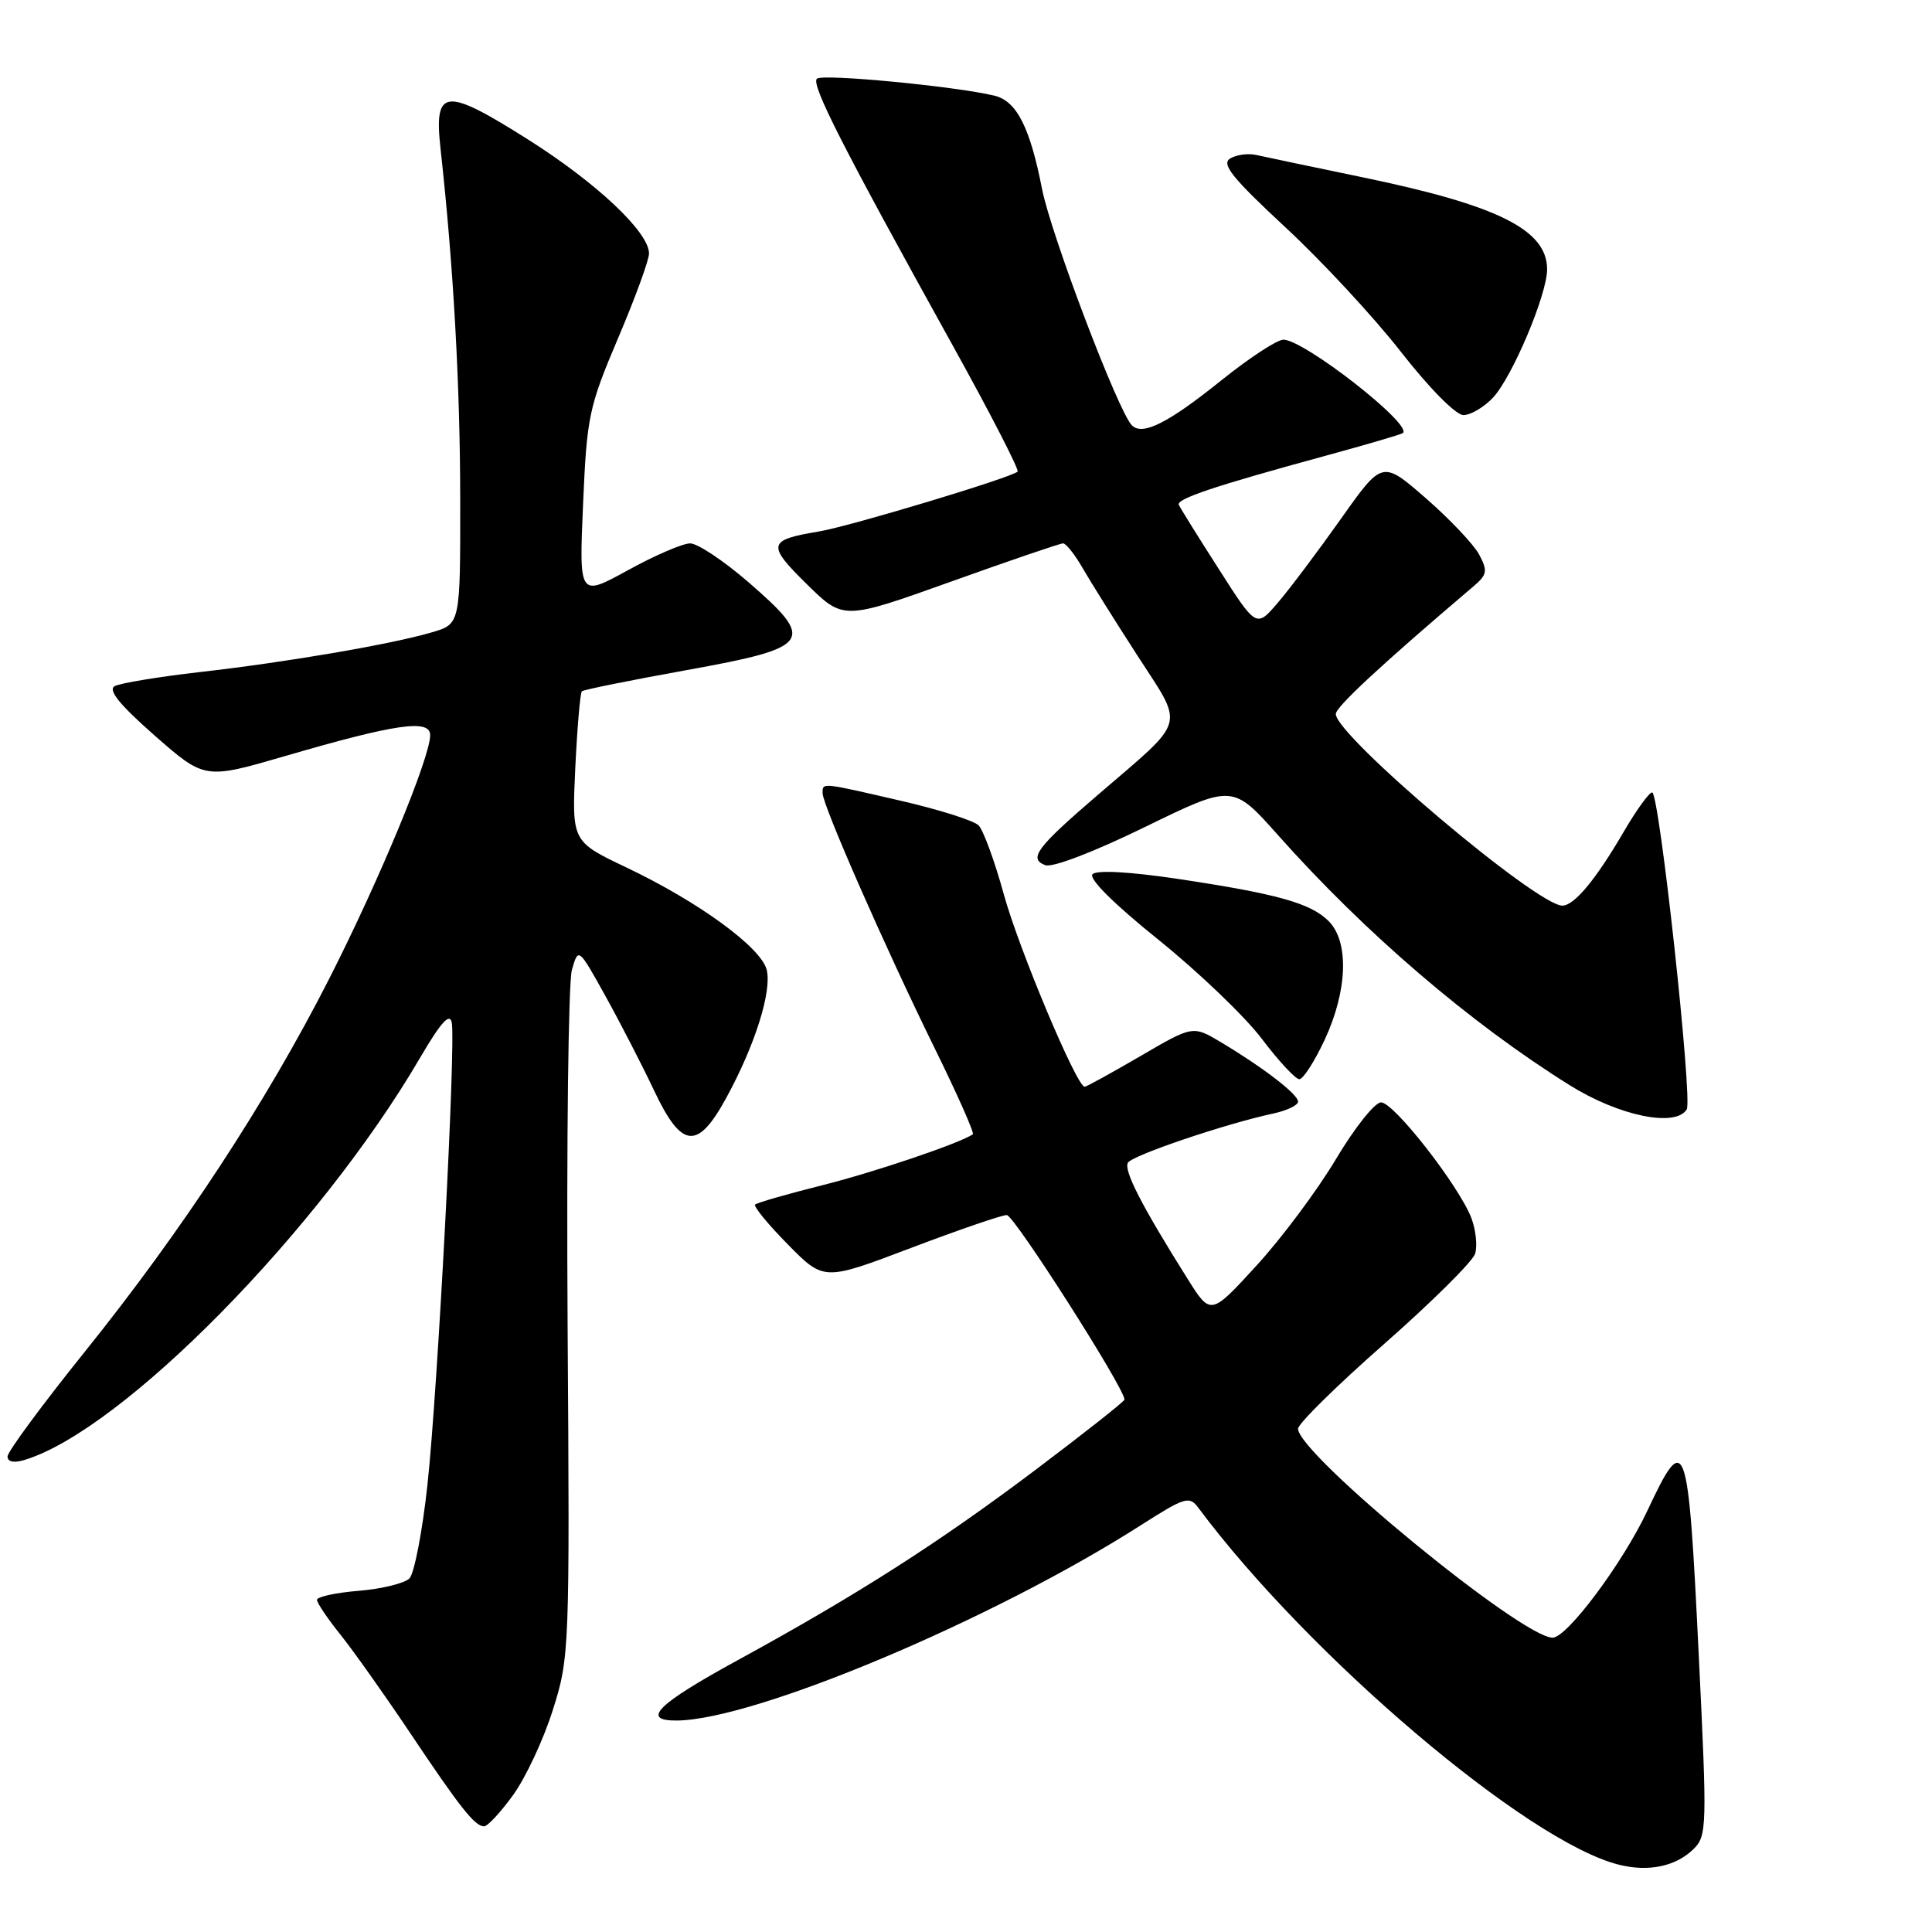 <?xml version="1.0" encoding="UTF-8" standalone="no"?>
<!DOCTYPE svg PUBLIC "-//W3C//DTD SVG 1.1//EN" "http://www.w3.org/Graphics/SVG/1.1/DTD/svg11.dtd" >
<svg xmlns="http://www.w3.org/2000/svg" xmlns:xlink="http://www.w3.org/1999/xlink" version="1.1" viewBox="0 0 256 256">
 <g >
 <path fill="currentColor"
d=" M 224.38 245.03 C 226.18 243.27 226.21 242.19 225.10 219.46 C 223.68 190.22 223.37 189.36 218.25 200.25 C 214.99 207.16 207.64 217.00 205.73 217.00 C 201.66 217.02 171.98 192.65 172.00 189.31 C 172.00 188.65 177.14 183.59 183.43 178.06 C 189.72 172.53 195.13 167.16 195.46 166.13 C 195.78 165.11 195.56 162.98 194.97 161.41 C 193.34 157.15 184.72 146.09 183.00 146.07 C 182.18 146.06 179.49 149.44 177.03 153.57 C 174.57 157.70 169.83 164.06 166.49 167.70 C 160.42 174.33 160.42 174.33 157.34 169.42 C 151.27 159.76 148.85 155.04 149.46 154.06 C 150.07 153.07 162.47 148.88 168.75 147.54 C 170.54 147.15 172.00 146.45 172.00 145.97 C 172.00 145.00 167.40 141.46 161.78 138.10 C 158.06 135.88 158.06 135.88 151.11 139.94 C 147.28 142.17 143.96 144.00 143.72 144.00 C 142.67 144.00 135.00 125.74 133.01 118.50 C 131.80 114.10 130.29 109.98 129.66 109.36 C 129.02 108.73 124.39 107.26 119.38 106.11 C 108.73 103.65 109.00 103.67 109.00 105.11 C 109.00 106.68 117.25 125.46 123.78 138.76 C 126.83 144.95 129.13 150.14 128.91 150.30 C 127.14 151.50 115.96 155.29 109.00 157.04 C 104.33 158.21 100.30 159.37 100.06 159.61 C 99.82 159.85 101.77 162.23 104.39 164.89 C 109.17 169.74 109.17 169.74 120.68 165.37 C 127.01 162.97 132.74 161.00 133.40 161.00 C 134.37 161.00 149.00 183.93 149.00 185.45 C 149.00 185.69 143.65 189.91 137.11 194.84 C 124.26 204.51 113.53 211.36 97.72 220.00 C 87.09 225.81 84.86 228.01 89.67 227.98 C 100.03 227.90 131.59 214.62 151.20 202.08 C 157.01 198.37 157.60 198.19 158.78 199.78 C 173.45 219.47 202.41 244.06 214.50 247.08 C 218.43 248.07 222.05 247.31 224.38 245.03 Z  M 68.00 237.84 C 69.65 235.56 72.02 230.50 73.25 226.59 C 75.46 219.62 75.50 218.74 75.21 175.50 C 75.06 151.30 75.31 130.16 75.78 128.51 C 76.64 125.53 76.64 125.53 80.24 132.01 C 82.22 135.58 85.11 141.20 86.67 144.50 C 90.32 152.23 92.42 152.45 96.22 145.50 C 100.04 138.52 102.30 131.34 101.59 128.50 C 100.84 125.53 92.57 119.49 82.97 114.93 C 75.77 111.50 75.77 111.50 76.23 101.73 C 76.49 96.36 76.88 91.80 77.10 91.60 C 77.32 91.39 83.58 90.13 91.00 88.79 C 107.61 85.79 108.19 84.96 99.17 77.14 C 95.90 74.31 92.43 72.00 91.45 72.00 C 90.47 72.00 86.75 73.60 83.20 75.56 C 76.73 79.11 76.73 79.11 77.26 66.81 C 77.76 55.21 78.02 53.94 81.89 44.83 C 84.15 39.52 86.00 34.46 86.00 33.59 C 86.00 30.76 79.03 24.20 69.90 18.44 C 58.90 11.50 57.48 11.66 58.38 19.77 C 60.08 35.15 60.97 51.02 60.98 66.09 C 61.00 82.68 61.00 82.68 57.25 83.78 C 51.82 85.38 38.02 87.74 26.50 89.05 C 21.00 89.68 15.91 90.52 15.19 90.92 C 14.27 91.43 15.87 93.40 20.50 97.47 C 27.13 103.28 27.13 103.28 37.82 100.17 C 52.46 95.90 57.00 95.25 57.00 97.41 C 57.00 100.38 50.26 116.64 43.60 129.73 C 35.31 146.02 24.11 163.11 11.19 179.17 C 5.59 186.14 1.00 192.36 1.00 192.99 C 1.00 193.71 1.83 193.88 3.25 193.45 C 16.22 189.53 42.28 163.04 55.64 140.20 C 58.41 135.46 59.60 134.14 59.86 135.50 C 60.41 138.38 58.01 184.03 56.64 196.74 C 55.97 202.92 54.89 208.51 54.25 209.15 C 53.60 209.80 50.58 210.54 47.54 210.79 C 44.49 211.04 42.00 211.58 42.00 211.99 C 42.00 212.39 43.40 214.47 45.12 216.61 C 46.83 218.75 50.94 224.55 54.26 229.50 C 60.98 239.55 62.92 242.00 64.15 242.00 C 64.61 242.00 66.34 240.13 68.00 237.84 Z  M 223.50 147.00 C 224.30 145.70 219.87 105.00 218.92 105.00 C 218.52 105.00 216.81 107.36 215.13 110.25 C 211.45 116.56 208.59 120.00 207.02 120.00 C 203.62 120.00 177.00 97.48 177.00 94.61 C 177.00 93.67 182.92 88.17 195.21 77.72 C 197.07 76.14 197.15 75.66 195.99 73.47 C 195.26 72.12 192.08 68.76 188.92 66.01 C 183.16 61.00 183.16 61.00 177.68 68.75 C 174.66 73.01 170.91 78.01 169.33 79.85 C 166.47 83.20 166.47 83.20 161.49 75.39 C 158.74 71.10 156.36 67.28 156.20 66.89 C 155.86 66.10 160.94 64.40 175.50 60.43 C 181.00 58.93 185.68 57.56 185.89 57.38 C 187.22 56.27 172.77 44.99 170.05 45.01 C 169.20 45.02 165.48 47.46 161.78 50.44 C 154.76 56.08 151.37 57.78 149.97 56.35 C 148.14 54.46 139.25 31.06 138.07 25.01 C 136.48 16.88 134.71 13.39 131.78 12.68 C 126.60 11.43 108.92 9.74 108.24 10.43 C 107.46 11.22 111.62 19.41 126.24 45.78 C 131.21 54.74 135.07 62.26 134.84 62.49 C 134.05 63.28 112.55 69.76 108.48 70.43 C 101.72 71.55 101.58 72.16 106.89 77.39 C 111.75 82.17 111.75 82.17 125.95 77.09 C 133.76 74.29 140.47 72.00 140.86 72.00 C 141.25 72.00 142.41 73.46 143.44 75.25 C 144.47 77.04 147.74 82.26 150.71 86.86 C 156.97 96.56 157.38 95.08 145.50 105.30 C 137.34 112.31 136.25 113.77 138.50 114.64 C 139.44 115.00 144.92 112.90 151.72 109.58 C 163.34 103.91 163.34 103.91 169.38 110.70 C 180.85 123.60 194.81 135.57 208.00 143.80 C 214.52 147.87 222.01 149.42 223.50 147.00 Z  M 175.54 137.75 C 178.56 131.24 178.78 124.78 176.05 122.05 C 173.67 119.67 169.24 118.43 155.95 116.44 C 149.67 115.51 145.33 115.27 144.77 115.83 C 144.20 116.40 147.59 119.77 153.50 124.52 C 158.81 128.80 164.97 134.70 167.20 137.65 C 169.42 140.59 171.66 143.00 172.17 143.00 C 172.68 143.00 174.19 140.64 175.54 137.75 Z  M 197.82 52.70 C 200.38 49.97 205.00 39.03 205.00 35.69 C 205.00 30.46 198.52 27.22 180.68 23.52 C 173.98 22.13 167.60 20.79 166.49 20.54 C 165.39 20.29 163.81 20.50 162.99 21.01 C 161.81 21.74 163.30 23.60 170.28 30.08 C 175.12 34.56 182.02 42.00 185.62 46.61 C 189.37 51.42 192.91 55.00 193.91 55.00 C 194.87 55.00 196.63 53.96 197.82 52.70 Z "/>
</g>
</svg>